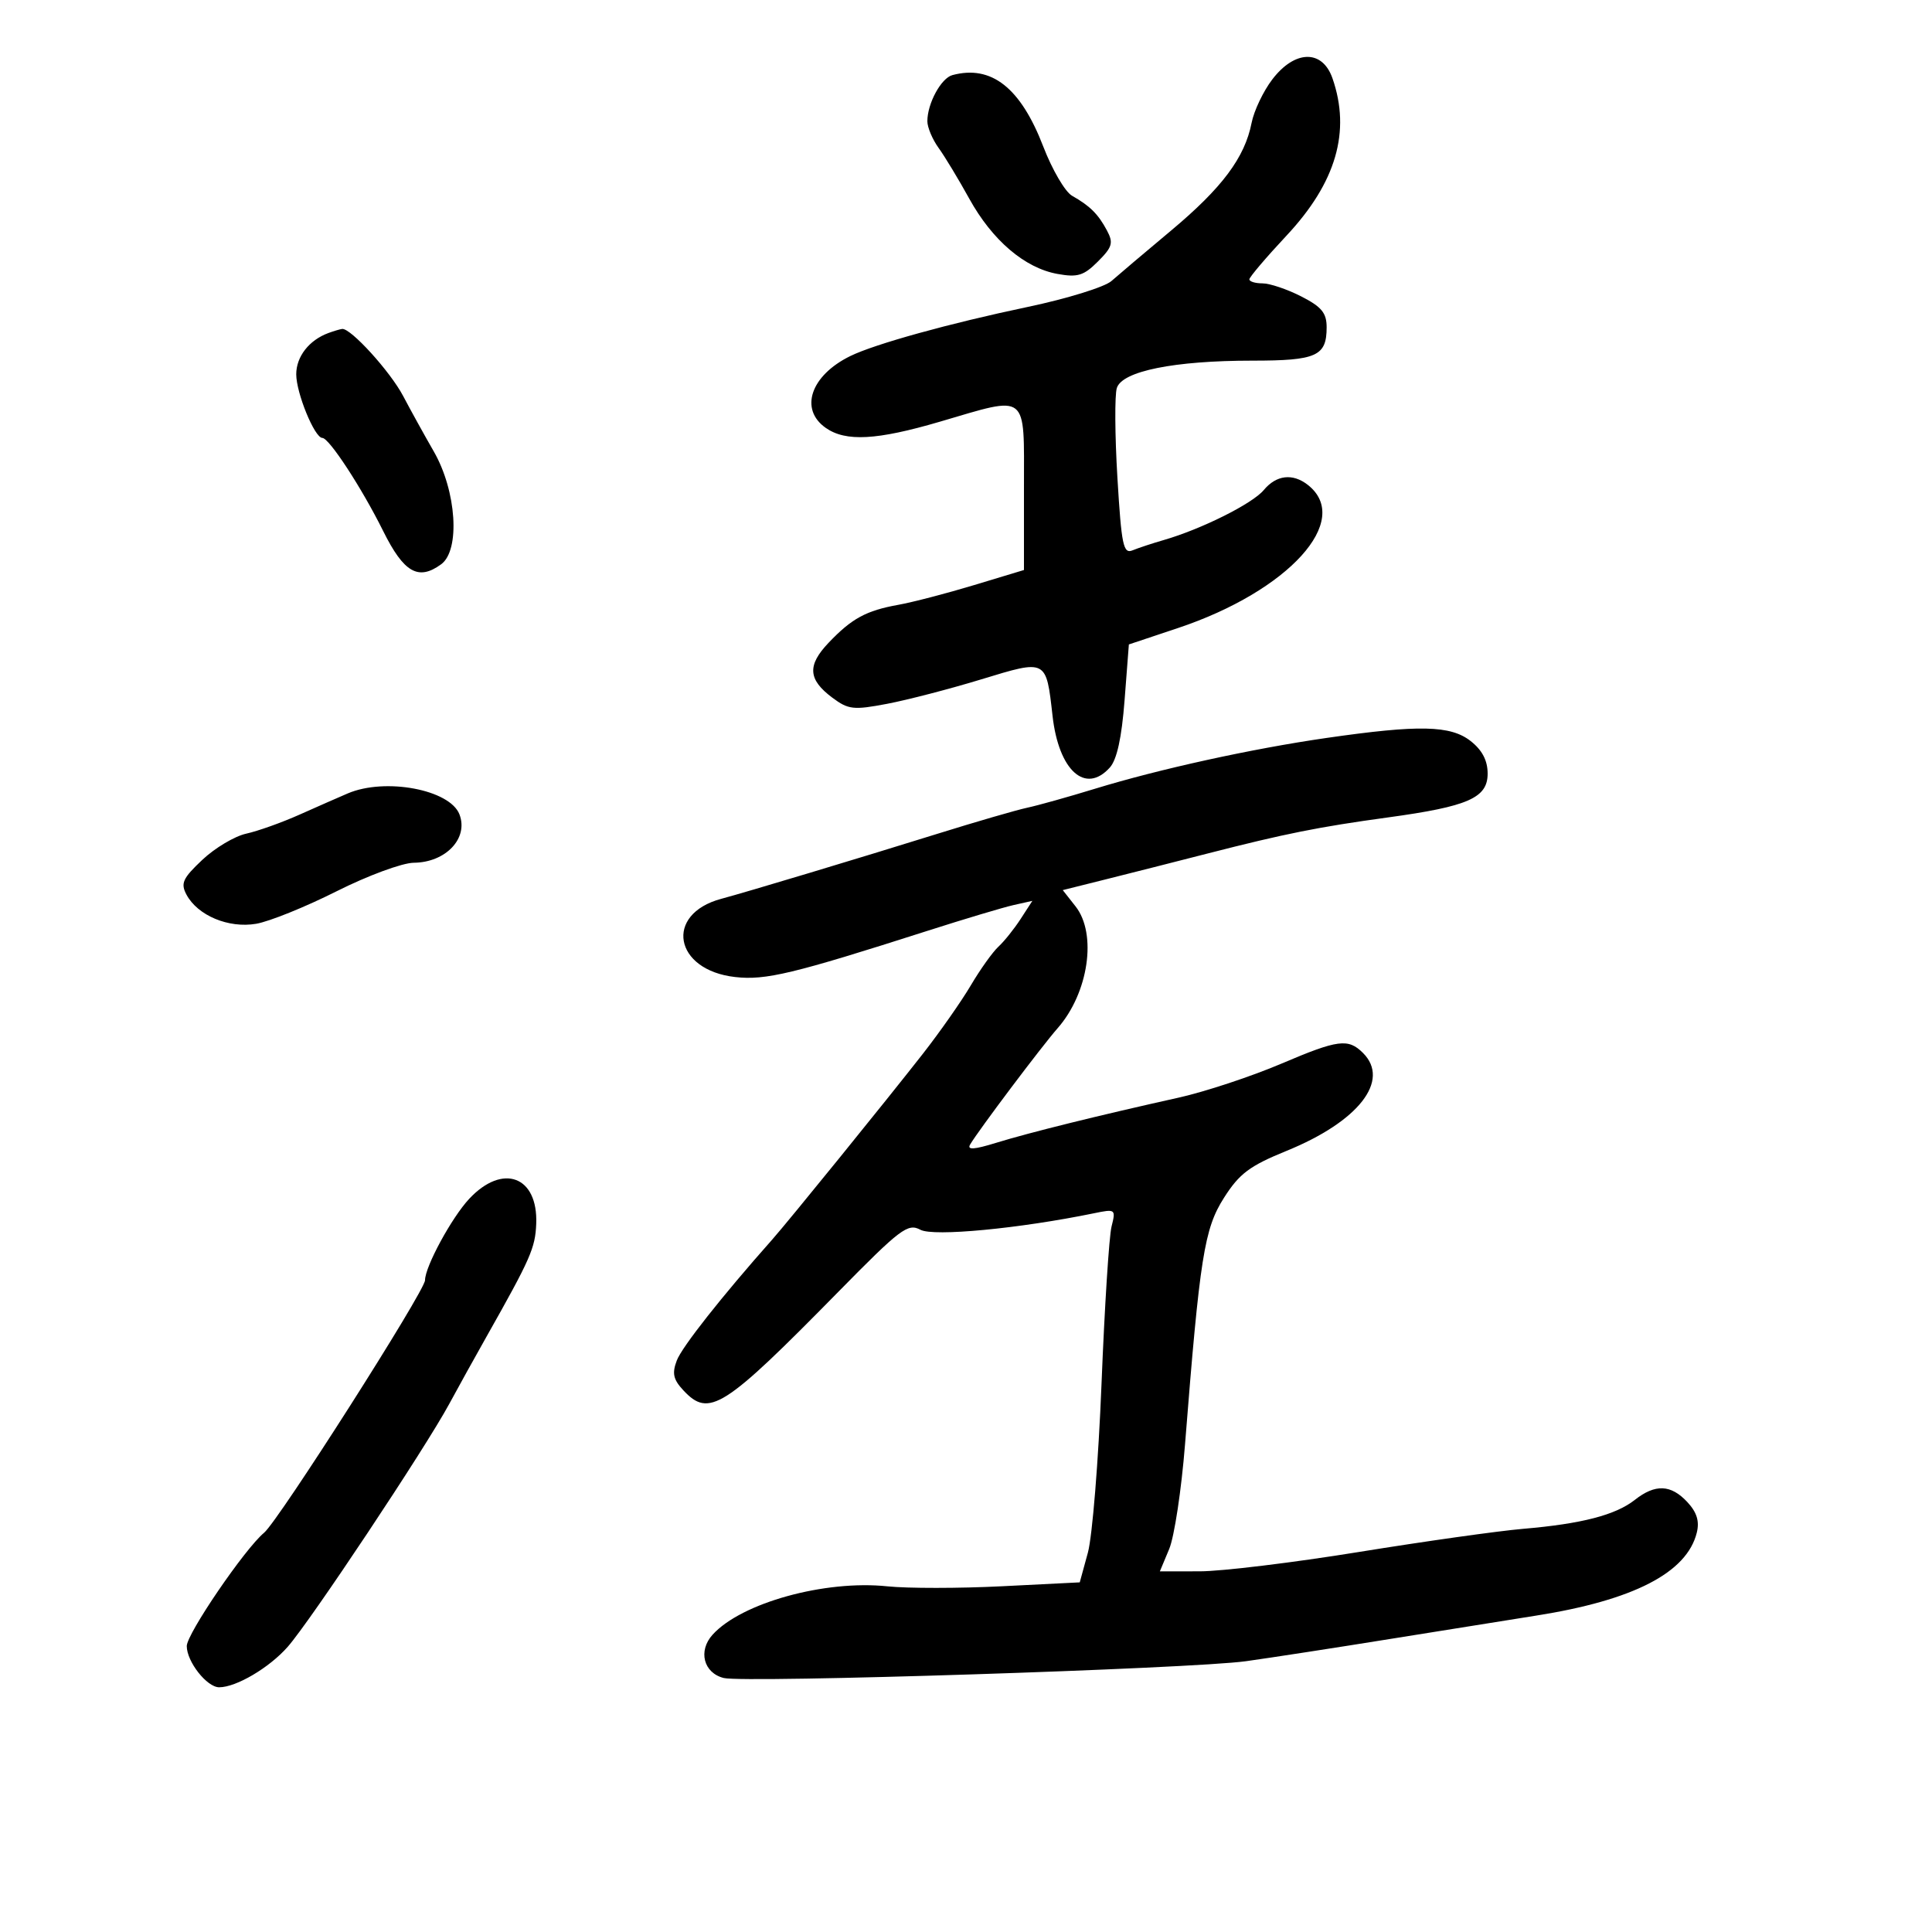 <svg xmlns="http://www.w3.org/2000/svg" width="300" height="300" viewBox="0 0 300 300" version="1.1">
	<path d="M 197.559 12.334 C 196.161 14.167, 194.715 17.204, 194.346 19.084 C 193.289 24.468, 189.772 29.171, 181.846 35.801 C 177.806 39.180, 173.638 42.707, 172.584 43.638 C 171.530 44.570, 165.680 46.380, 159.584 47.660 C 147.401 50.218, 135.861 53.414, 132.030 55.290 C 125.881 58.302, 124.090 63.549, 128.223 66.443 C 131.329 68.619, 136.137 68.358, 145.949 65.479 C 159.811 61.412, 159 60.773, 159 75.755 L 159 88.511 151.250 90.854 C 146.988 92.143, 141.700 93.520, 139.500 93.914 C 134.501 94.811, 132.258 96.031, 128.658 99.815 C 125.321 103.322, 125.472 105.521, 129.245 108.335 C 131.734 110.192, 132.525 110.281, 137.745 109.289 C 140.910 108.688, 147.493 106.978, 152.374 105.489 C 162.572 102.379, 162.437 102.309, 163.441 111.178 C 164.400 119.656, 168.532 123.385, 172.324 119.194 C 173.429 117.973, 174.174 114.584, 174.624 108.728 L 175.290 100.068 182.895 97.529 C 200.107 91.784, 210.094 80.766, 203.062 75.282 C 200.717 73.453, 198.185 73.754, 196.240 76.093 C 194.479 78.210, 186.573 82.161, 180.702 83.858 C 178.941 84.367, 176.764 85.085, 175.864 85.455 C 174.426 86.045, 174.142 84.687, 173.511 74.177 C 173.116 67.605, 173.076 61.337, 173.422 60.247 C 174.252 57.630, 182.328 56, 194.467 56 C 204.437 56, 206 55.298, 206 50.820 C 206 48.589, 205.219 47.642, 202.040 46.020 C 199.862 44.909, 197.162 44, 196.040 44 C 194.918 44, 194 43.720, 194 43.377 C 194 43.035, 196.602 39.973, 199.783 36.573 C 207.471 28.354, 209.785 20.418, 206.902 12.149 C 205.336 7.657, 201.062 7.742, 197.559 12.334 M 147.889 11.662 C 146.136 12.131, 144 16.064, 144 18.825 C 144 19.776, 144.787 21.645, 145.750 22.977 C 146.713 24.309, 148.851 27.848, 150.503 30.842 C 154.073 37.311, 159.112 41.614, 164.195 42.534 C 167.333 43.101, 168.280 42.811, 170.483 40.608 C 172.733 38.358, 172.918 37.716, 171.881 35.777 C 170.518 33.232, 169.253 31.974, 166.464 30.395 C 165.391 29.787, 163.385 26.358, 162.006 22.774 C 158.481 13.610, 153.949 10.043, 147.889 11.662 M 51 51.709 C 47.996 52.814, 46 55.373, 46 58.121 C 46 61.037, 48.856 68, 50.052 68 C 51.103 68, 56.165 75.748, 59.500 82.461 C 62.712 88.926, 64.960 90.213, 68.507 87.617 C 71.491 85.434, 70.889 76.240, 67.361 70.107 C 65.903 67.573, 63.763 63.700, 62.605 61.500 C 60.594 57.679, 54.439 50.913, 53.124 51.079 C 52.781 51.122, 51.825 51.406, 51 51.709 M 206 114.586 C 194.378 116.263, 180.011 119.415, 170 122.485 C 165.875 123.750, 161.150 125.072, 159.500 125.424 C 157.850 125.775, 151.550 127.605, 145.500 129.491 C 133.500 133.232, 115.967 138.506, 112 139.567 C 103.110 141.947, 104.648 150.642, 114.149 151.713 C 118.882 152.247, 123.105 151.233, 144 144.544 C 149.775 142.696, 155.806 140.891, 157.403 140.534 L 160.305 139.885 158.485 142.693 C 157.484 144.237, 155.932 146.175, 155.035 147 C 154.139 147.825, 152.211 150.525, 150.751 153 C 149.291 155.475, 145.937 160.261, 143.298 163.636 C 137.533 171.008, 122.374 189.701, 119.891 192.500 C 112.082 201.304, 105.896 209.144, 105.094 211.252 C 104.334 213.253, 104.542 214.205, 106.107 215.885 C 110.101 220.172, 112.320 218.763, 130.137 200.633 C 139.829 190.771, 140.965 189.911, 142.922 190.958 C 144.954 192.046, 158.313 190.774, 169.897 188.390 C 173.215 187.707, 173.278 187.755, 172.599 190.461 C 172.217 191.985, 171.517 202.967, 171.044 214.866 C 170.571 226.765, 169.617 238.572, 168.924 241.104 L 167.663 245.708 155.582 246.314 C 148.937 246.648, 140.927 246.652, 137.783 246.324 C 128.070 245.310, 115.119 248.896, 110.648 253.837 C 108.368 256.356, 109.250 259.774, 112.382 260.560 C 115.576 261.361, 185.025 259.127, 193.473 257.951 C 197.338 257.413, 207.475 255.849, 216 254.475 C 224.525 253.102, 234.650 251.482, 238.500 250.876 C 253.641 248.492, 261.942 244.210, 263.477 237.990 C 263.915 236.214, 263.486 234.826, 262.009 233.240 C 259.456 230.499, 257.033 230.399, 253.850 232.904 C 250.854 235.260, 245.598 236.621, 236.500 237.397 C 232.650 237.725, 221.175 239.343, 211 240.992 C 200.825 242.641, 189.710 243.992, 186.301 243.995 L 180.102 244 181.551 240.532 C 182.348 238.625, 183.454 231.312, 184.010 224.282 C 186.312 195.138, 186.995 190.812, 190.054 186 C 192.452 182.230, 194.030 181.046, 199.790 178.699 C 210.964 174.148, 215.930 167.787, 211.650 163.507 C 209.350 161.208, 207.775 161.413, 199 165.153 C 194.325 167.145, 187.125 169.526, 183 170.444 C 170.580 173.206, 159.778 175.881, 154.714 177.446 C 151.248 178.518, 150.126 178.591, 150.645 177.713 C 151.970 175.474, 161.709 162.530, 164.242 159.643 C 169.031 154.183, 170.375 145.017, 167.012 140.743 L 165.024 138.216 171.762 136.531 C 175.468 135.604, 182.550 133.806, 187.500 132.536 C 199.498 129.457, 204.784 128.399, 215.500 126.933 C 227.985 125.225, 231 123.900, 231 120.124 C 231 118.097, 230.158 116.483, 228.365 115.073 C 225.251 112.623, 220.343 112.516, 206 114.586 M 54 123.202 C 52.625 123.788, 49.250 125.273, 46.500 126.501 C 43.750 127.729, 40.030 129.056, 38.233 129.450 C 36.436 129.844, 33.367 131.674, 31.413 133.518 C 28.369 136.388, 28.017 137.164, 28.959 138.924 C 30.696 142.170, 35.498 144.176, 39.778 143.444 C 41.825 143.094, 47.438 140.826, 52.251 138.404 C 57.084 135.972, 62.457 133.986, 64.251 133.968 C 69.223 133.920, 72.770 130.169, 71.347 126.463 C 69.867 122.606, 59.823 120.718, 54 123.202 M 72.856 186.154 C 70.136 189.066, 66 196.688, 66 198.789 C 66 200.439, 43.239 236.155, 41.012 238 C 38.021 240.477, 29 253.697, 29 255.602 C 29 258.024, 32.127 262, 34.032 262 C 36.682 262, 41.827 258.962, 44.681 255.710 C 48.226 251.673, 66.026 224.905, 69.757 218 C 71.094 215.525, 73.713 210.800, 75.576 207.500 C 82.397 195.421, 83.114 193.790, 83.264 190.034 C 83.559 182.634, 78.060 180.584, 72.856 186.154" stroke="none" fill="black" fill-rule="evenodd"/>
</svg>